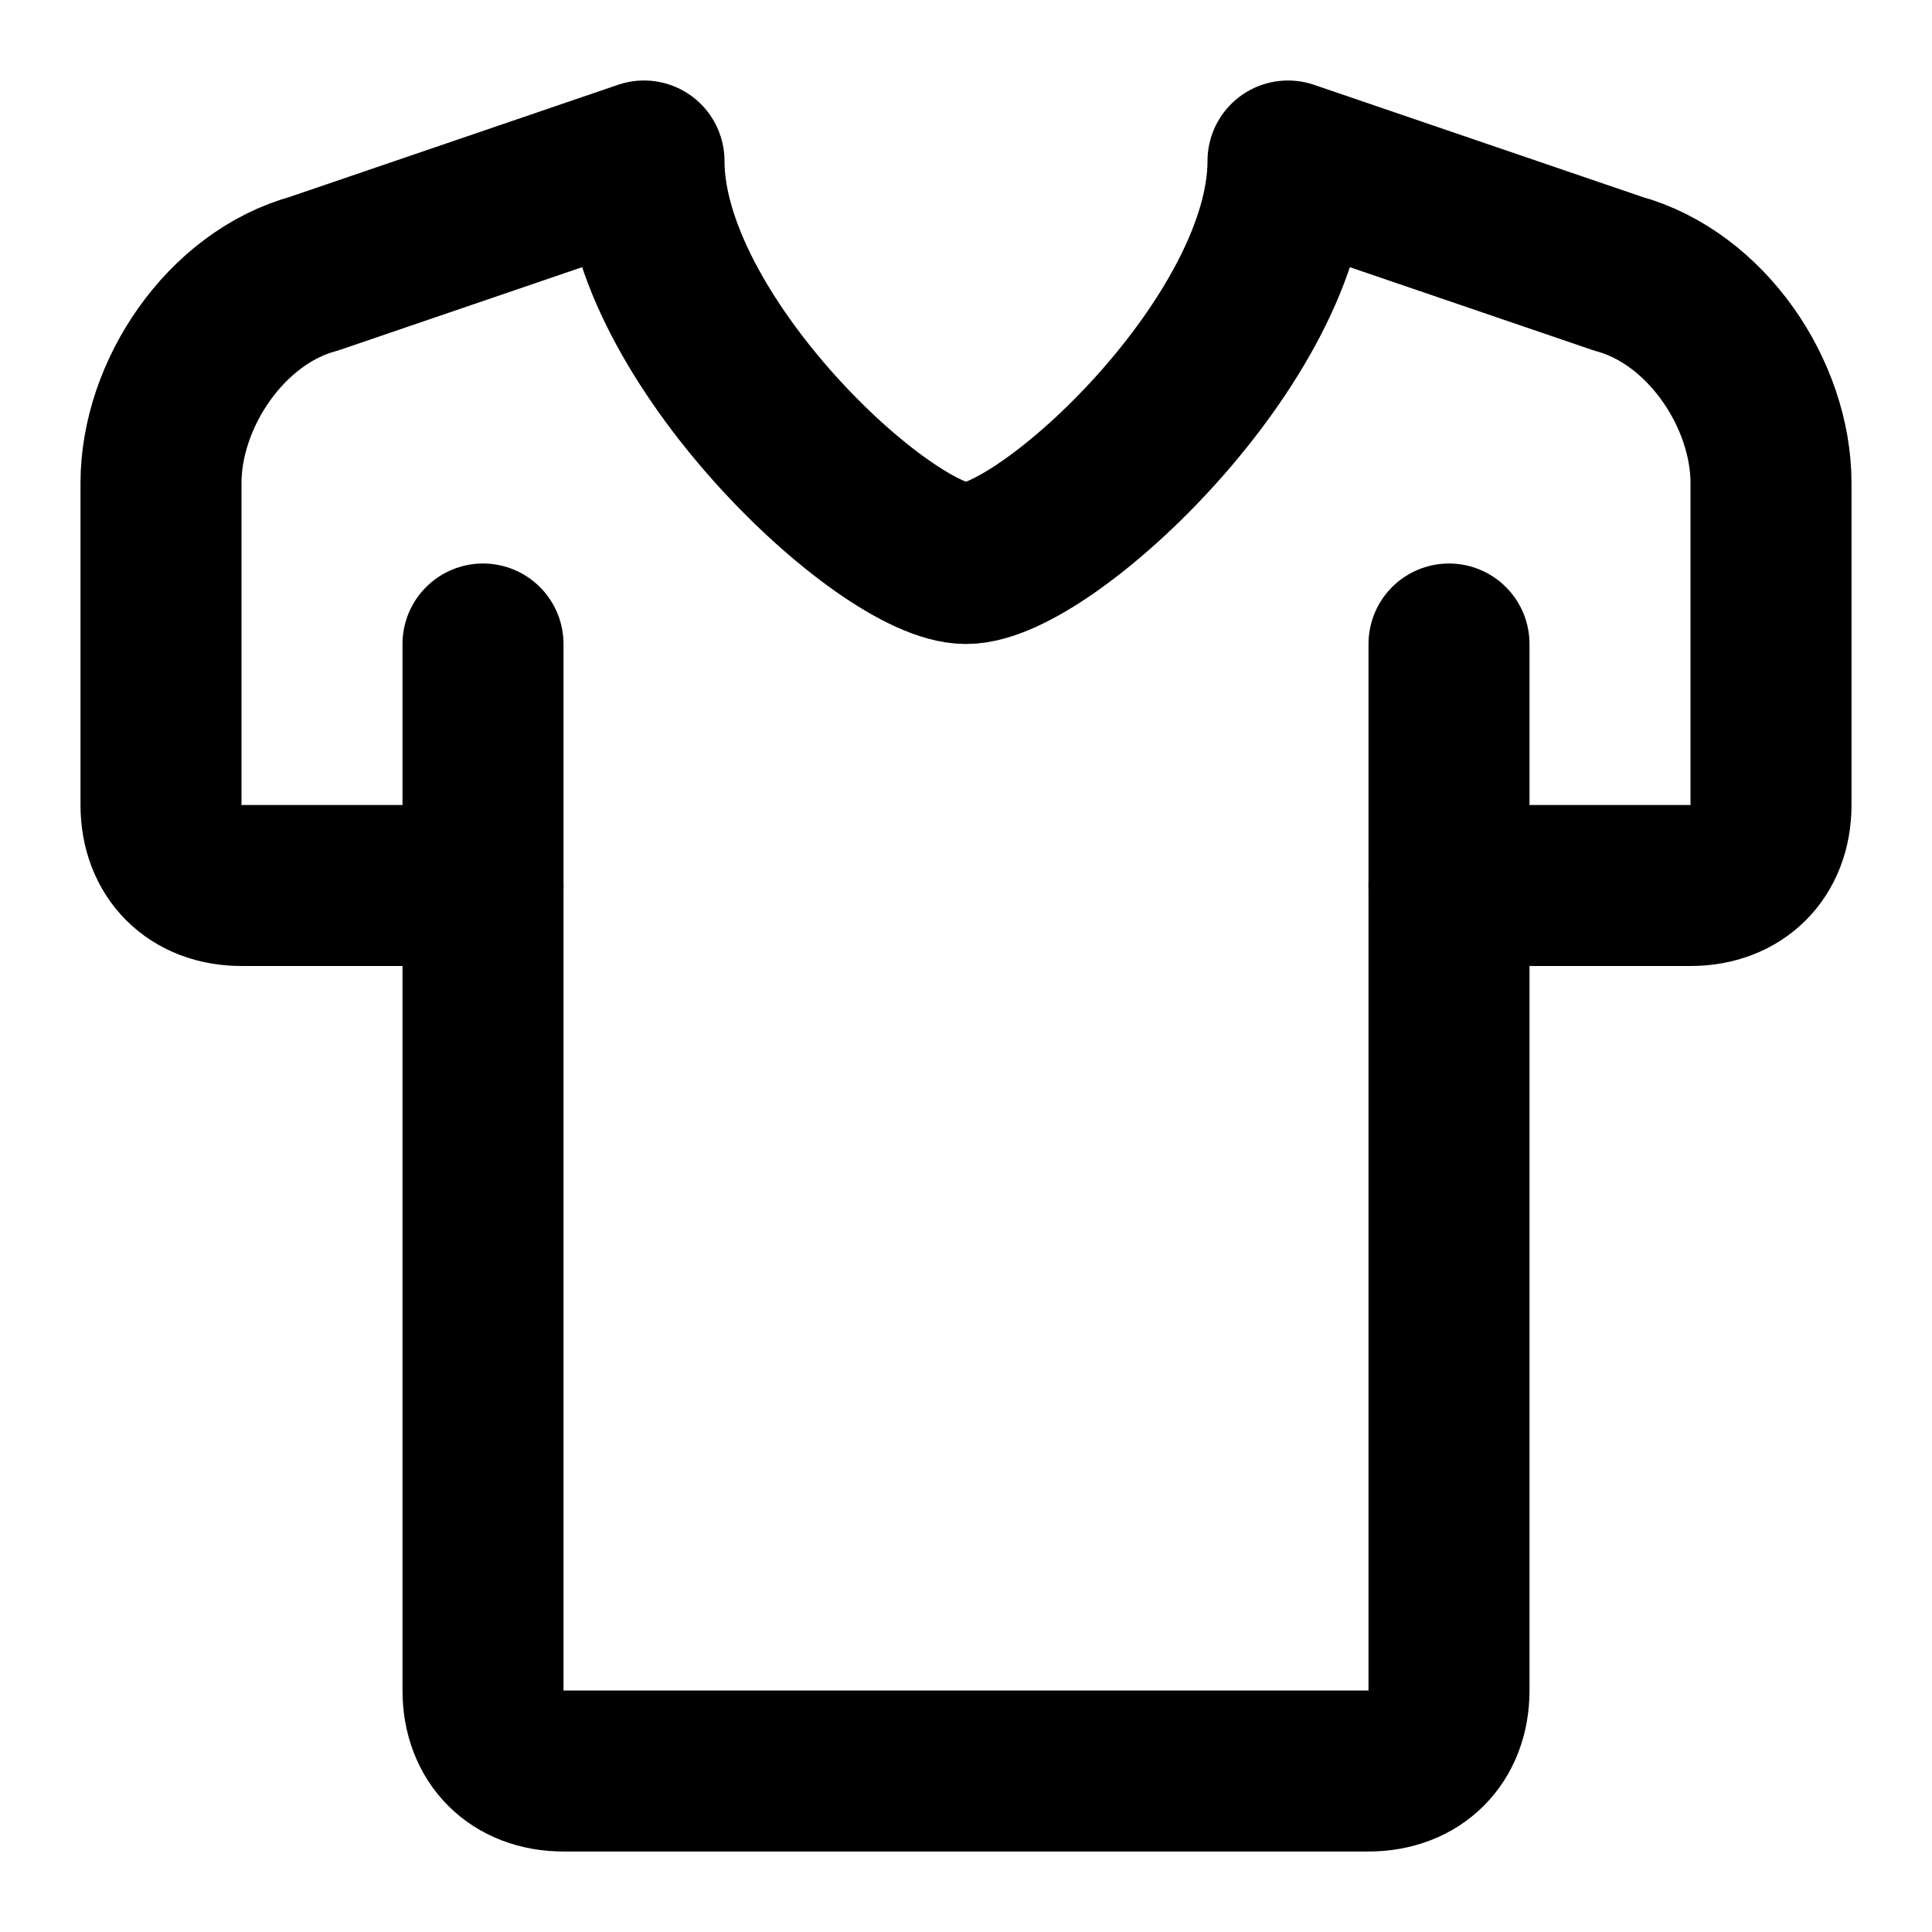 <svg
  xmlns="http://www.w3.org/2000/svg"
  width="24"
  height="24"
  viewBox="0 0 24 24"
  fill="none"
  stroke="currentColor"
  stroke-width="2"
  stroke-linecap="round"
  stroke-linejoin="round"
>
  <path d="M6 11H3c-.6 0-1-.4-1-1V6c0-1.1.8-2.3 1.9-2.6L8 2c0 2.2 3 5 4 5s4-2.8 4-5l4.1 1.4C21.2 3.7 22 4.9 22 6v4c0 .6-.4 1-1 1h-3" />
  <path d="M18 8v13c0 .6-.4 1-1 1H7c-.6 0-1-.4-1-1V8" />
</svg>
